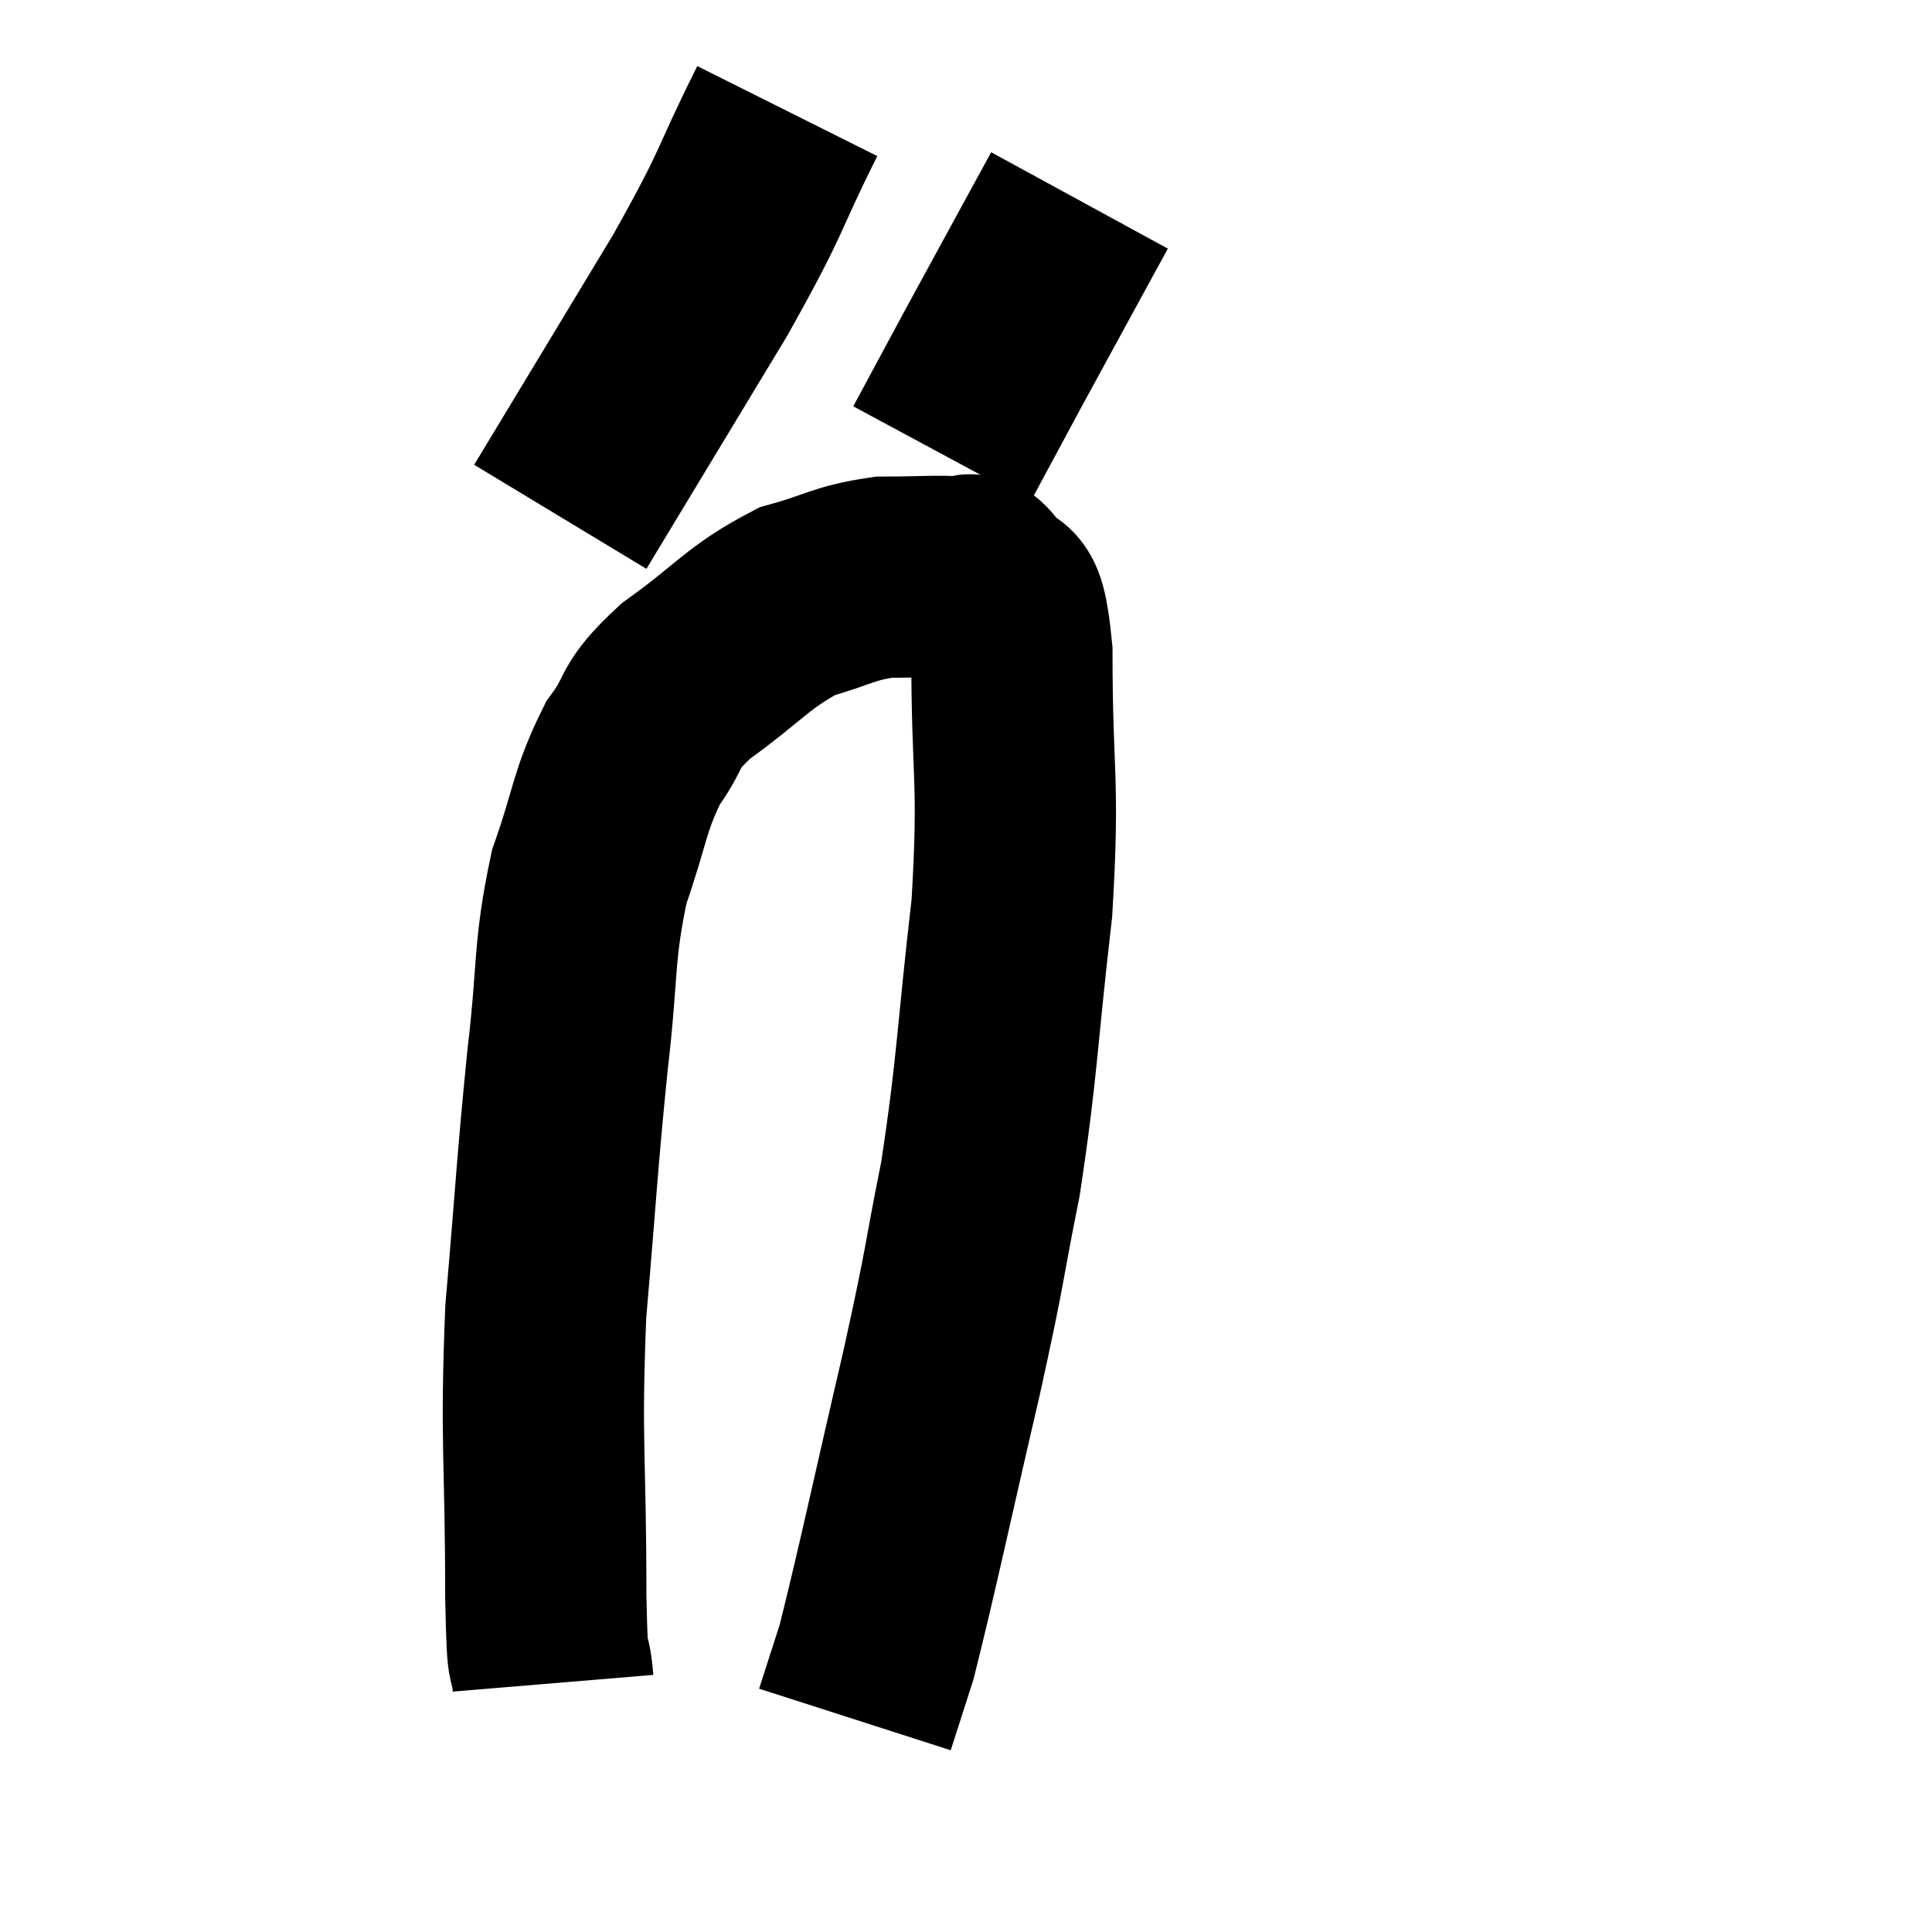 <svg width="48" height="48" viewBox="0 0 48 48" xmlns="http://www.w3.org/2000/svg"><path d="M 13.74 41.82 C 13.65 40.74, 13.605 41.97, 13.56 39.66 C 13.56 36.12, 13.425 35.91, 13.56 32.58 C 13.83 29.46, 13.83 29.04, 14.1 26.34 C 14.37 24.06, 14.235 23.685, 14.64 21.78 C 15.18 20.25, 15.12 19.935, 15.72 18.72 C 16.38 17.82, 16.02 17.865, 17.04 16.92 C 18.42 15.93, 18.57 15.585, 19.8 14.94 C 20.88 14.64, 20.94 14.49, 21.96 14.34 C 22.92 14.34, 23.28 14.295, 23.88 14.34 C 24.12 14.43, 24.045 14.055, 24.36 14.52 C 24.75 15.36, 24.945 14.19, 25.14 16.2 C 25.14 19.38, 25.335 19.29, 25.14 22.56 C 24.75 25.92, 24.795 26.4, 24.36 29.28 C 23.88 31.68, 24.045 31.14, 23.4 34.08 C 22.59 37.56, 22.32 38.88, 21.78 41.04 C 21.51 41.88, 21.375 42.3, 21.24 42.72 L 21.24 42.72" fill="none" stroke="black" stroke-width="5"></path><path d="M 19.56 2.76 C 18.48 4.92, 18.81 4.56, 17.4 7.08 C 15.66 9.96, 14.79 11.4, 13.92 12.84 L 13.92 12.84" fill="none" stroke="black" stroke-width="5"></path><path d="M 26.82 4.98 C 25.74 6.96, 25.41 7.56, 24.66 8.94 C 24.24 9.72, 24.135 9.915, 23.82 10.5 L 23.4 11.28" fill="none" stroke="black" stroke-width="5"></path></svg>
